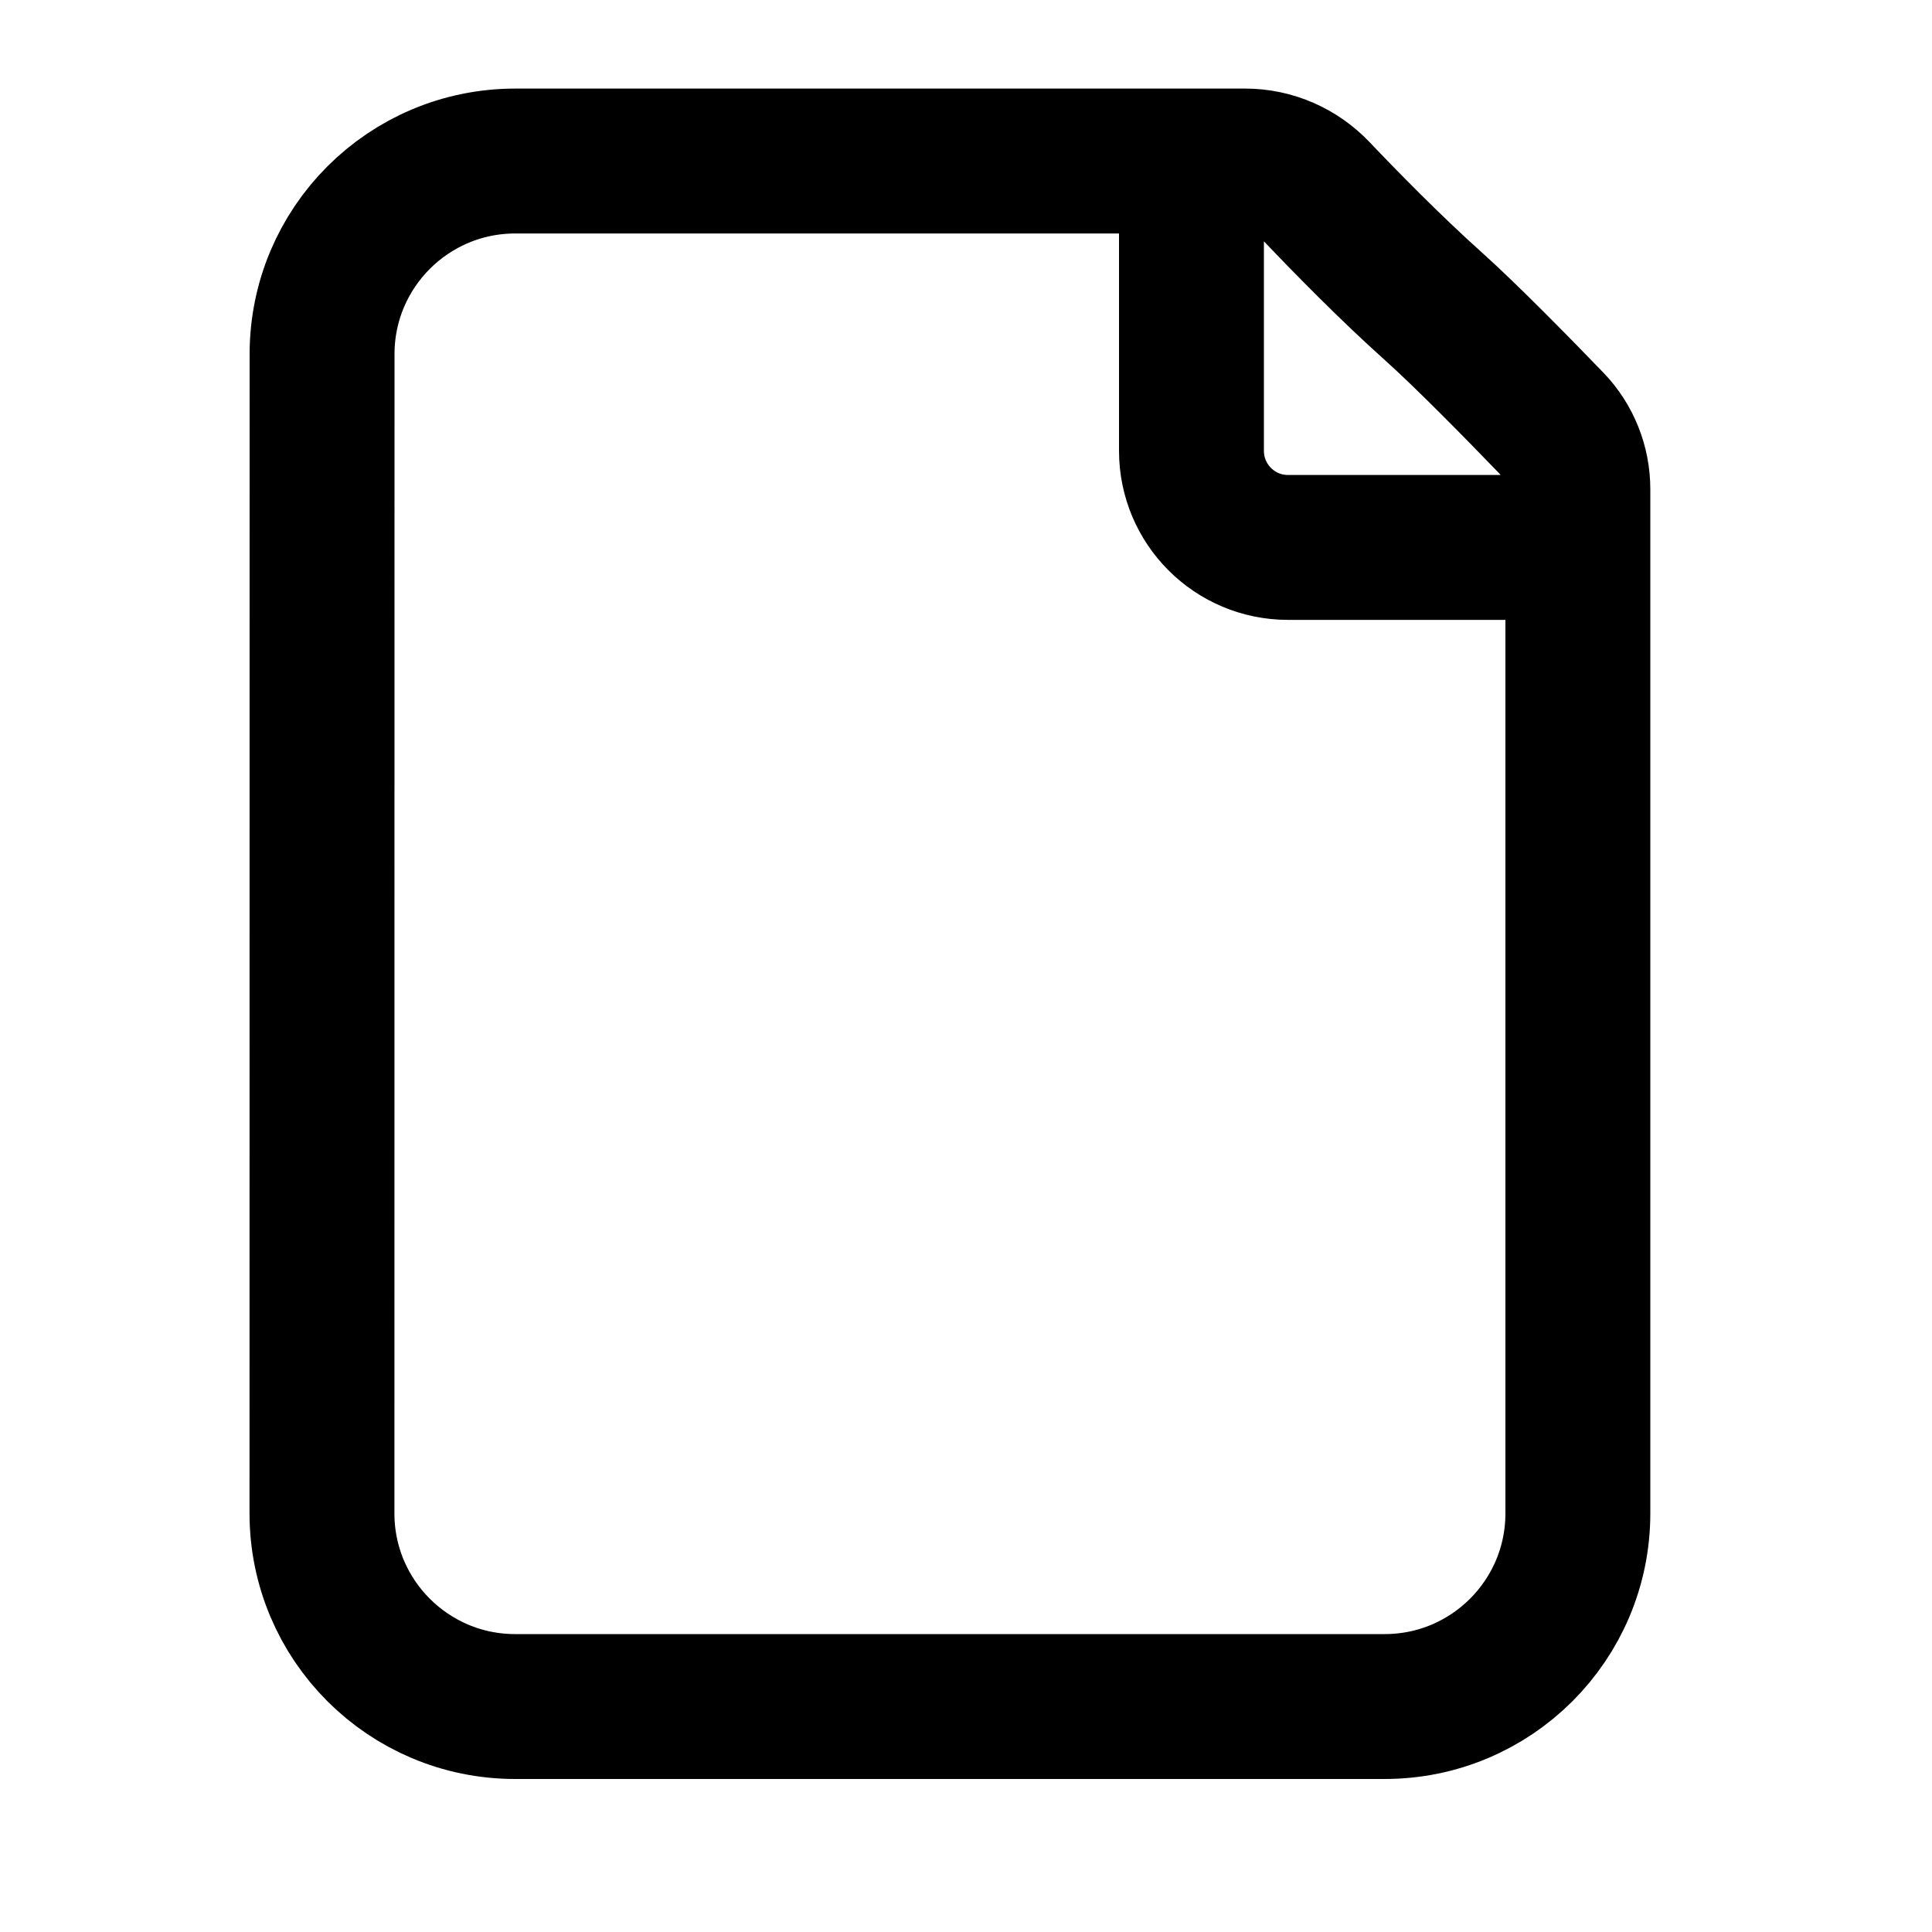 <svg width="20" height="20" viewBox="0 0 20 20" fill="none" xmlns="http://www.w3.org/2000/svg">
    <path d="M12.334 1.667V4.667C12.334 5.219 12.781 5.667 13.334 5.667H16.334M14.834 3.167C14.389 2.768 13.927 2.296 13.635 1.989C13.441 1.785 13.173 1.667 12.892 1.667H5.334C4.229 1.667 3.334 2.562 3.334 3.666L3.333 15.666C3.333 16.771 4.229 17.666 5.333 17.666L14.334 17.666C15.438 17.666 16.334 16.771 16.334 15.666L16.334 5.065C16.334 4.809 16.236 4.563 16.059 4.379C15.731 4.039 15.183 3.479 14.834 3.167Z" stroke="black" stroke-width="1.5" stroke-linecap="round" stroke-linejoin="round"/>
</svg>
